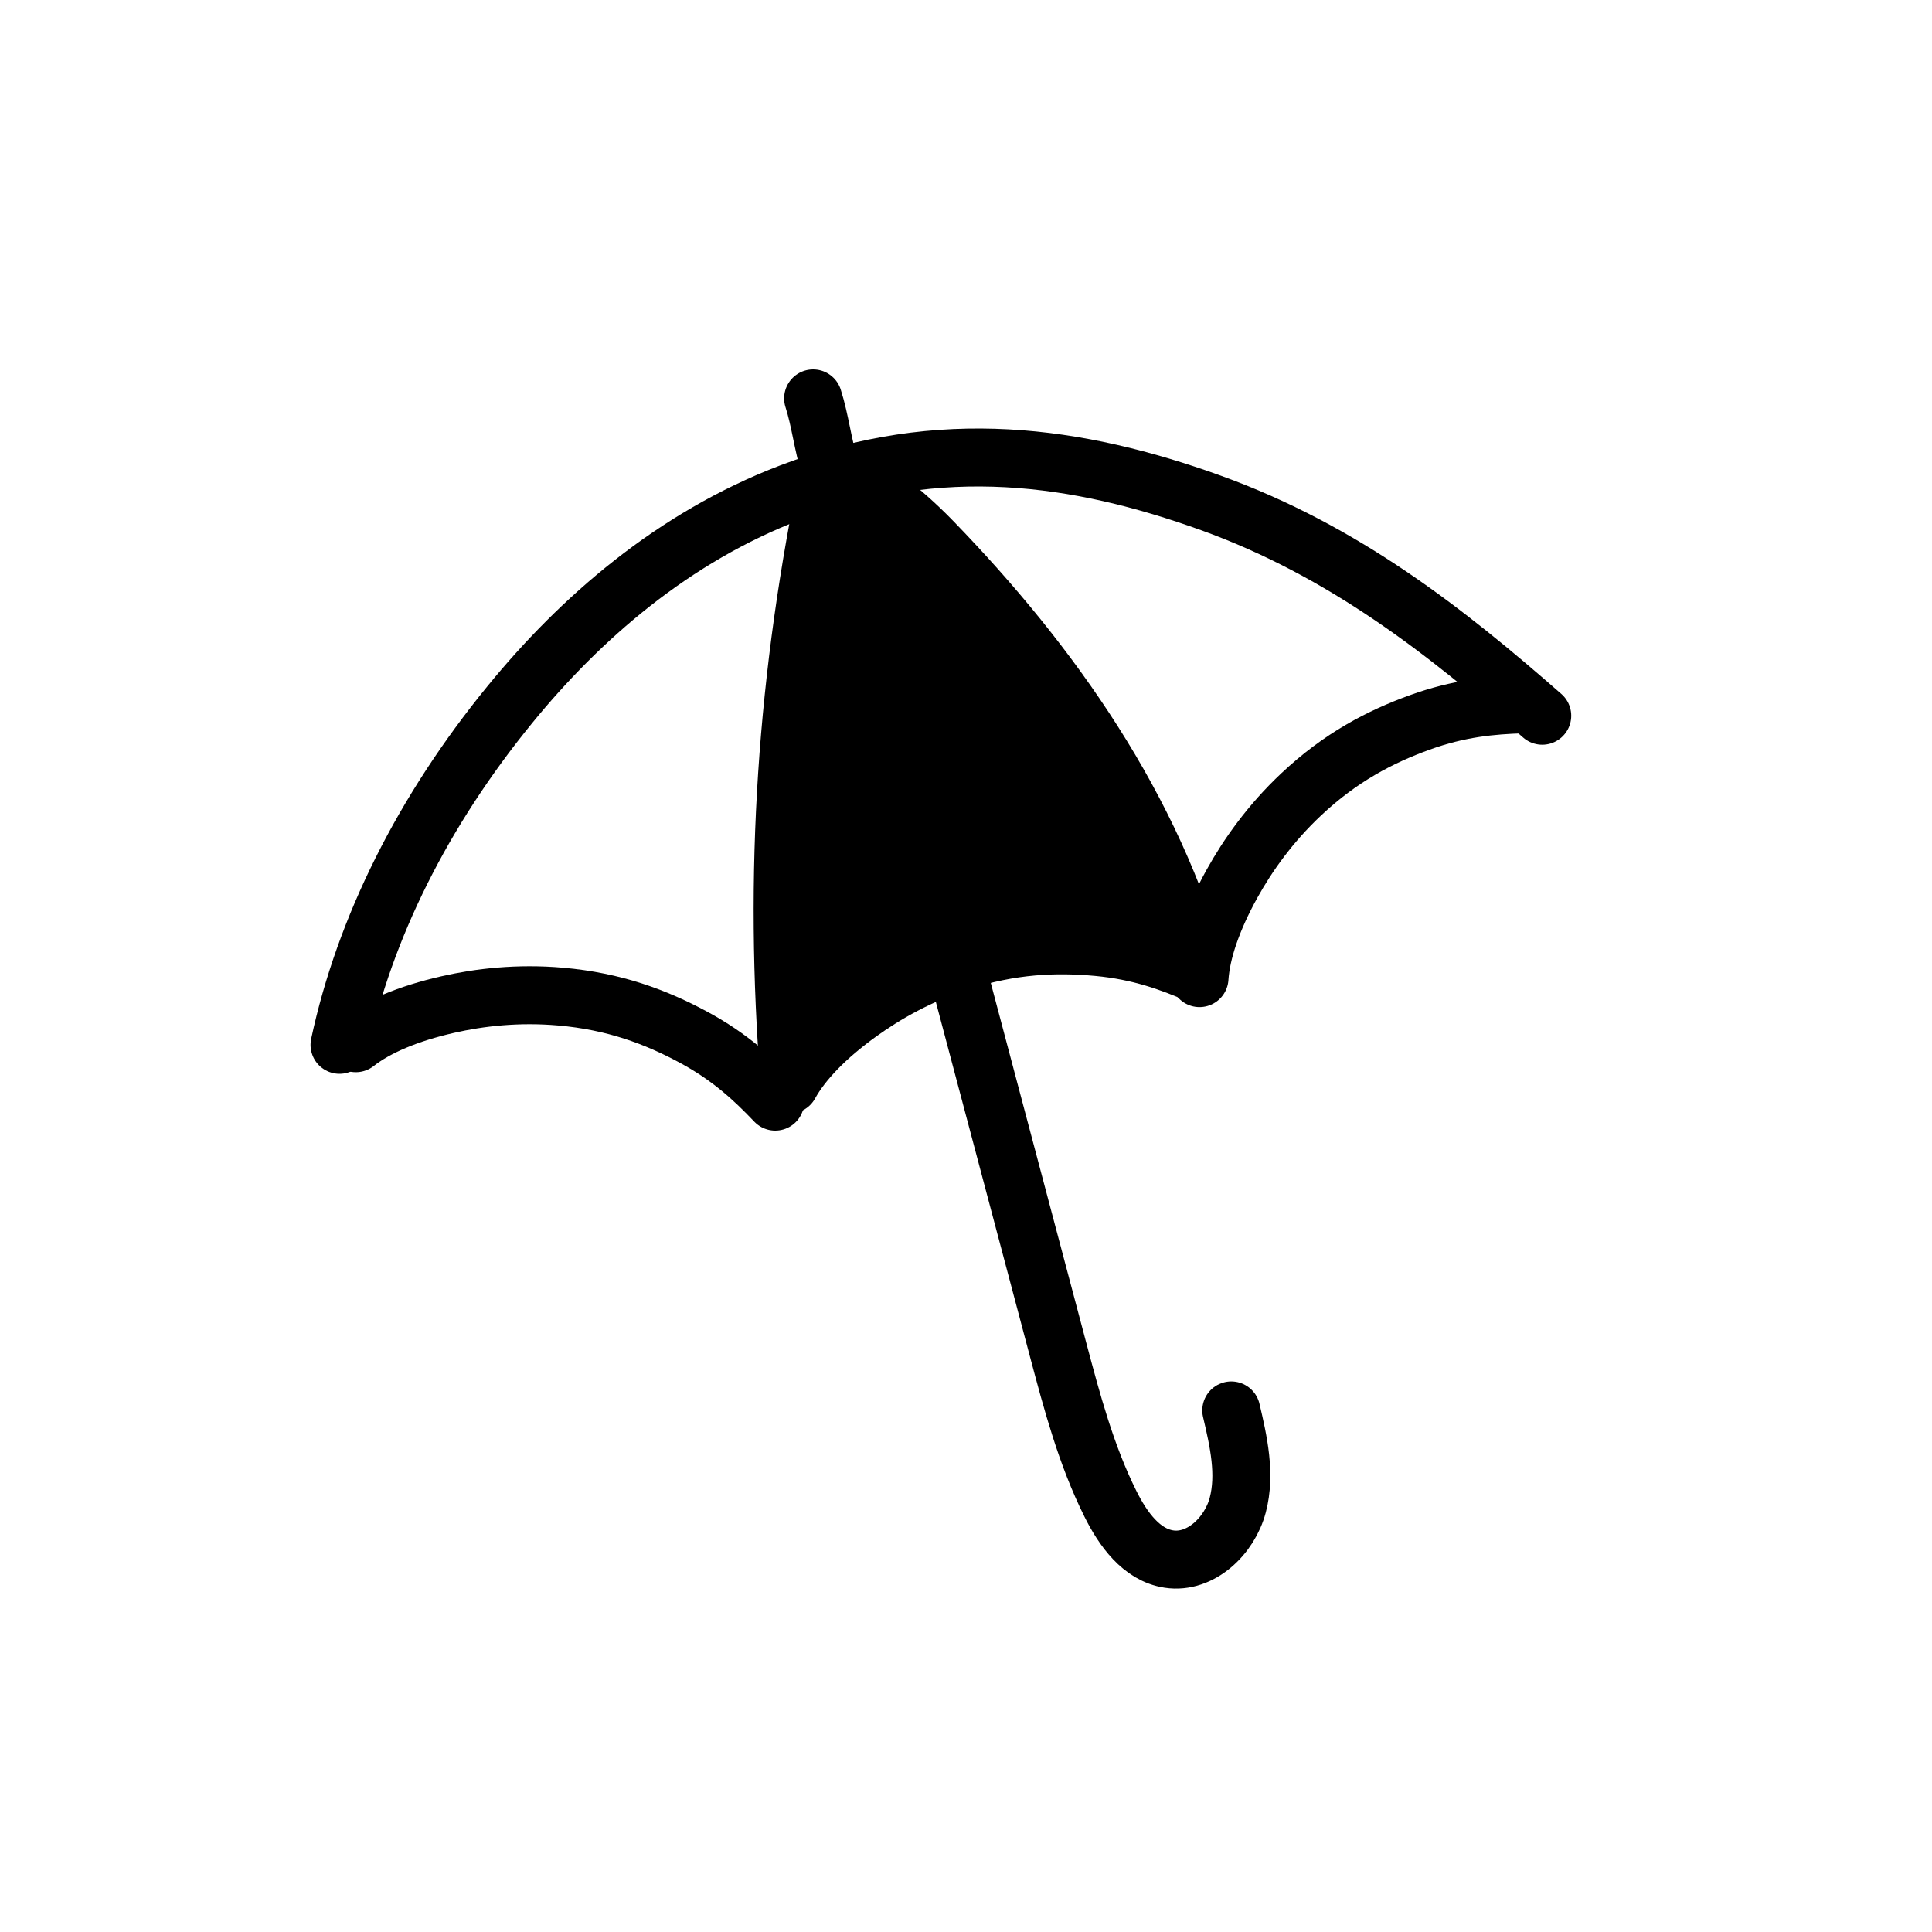 <?xml version="1.0" encoding="UTF-8"?>
<svg id="o" data-name="Layer 4" xmlns="http://www.w3.org/2000/svg" viewBox="0 0 300 300">
  <defs>
    <style>
      .q, .r {
        stroke: #000;
        stroke-linecap: round;
        stroke-linejoin: round;
        stroke-width: 9px;
      }

      .r {
        fill: none;
      }
    </style>
  </defs>
  <path class="r" d="m52.72,162.24c3.9-18.19,12.99-36.35,26.44-52.82,10.89-13.34,25.31-25.99,43.63-32.96,23.22-8.84,44.53-5.83,65.23,1.63,20.71,7.46,36.67,20.09,51.46,33.05"/>
  <path class="r" d="m55.25,161.99c3.25-2.55,8.15-4.61,14.26-6,4.94-1.13,10.93-1.82,17.54-1.24,8.37.73,14.82,3.18,20.59,6.28,5.77,3.1,9.46,6.59,12.74,10.03"/>
  <path class="r" d="m186.26,151.88c.27-4.12,2-9.15,5.03-14.63,2.46-4.44,5.93-9.36,10.76-13.9,6.12-5.76,12.25-8.94,18.4-11.17,6.16-2.23,11.22-2.66,15.96-2.81"/>
  <path class="q" d="m126.26,61.86c1.11,3.45,1.5,7.25,2.61,10.7,5.09,1.81,10.99,6.38,15.97,11.52,18.55,19.15,34.25,41.51,41.27,67.24-4.36-1.88-9.12-3.65-15.64-4.26-6.52-.6-13.42-.34-21.41,2.26-6.31,2.05-11.55,5.02-15.66,7.99-5.08,3.66-8.78,7.47-10.78,11.09-2.62-32.78-.54-63.66,6.26-95.83"/>
  <path class="r" d="m145.27,137.84c1.89,7.11,3.77,14.22,5.66,21.34,4.46,16.8,8.92,33.59,13.37,50.39,2.17,8.16,4.36,16.39,8.13,23.95,1.93,3.88,4.8,7.92,9.09,8.57,4.9.74,9.42-3.59,10.68-8.39,1.26-4.8.13-9.86-1.01-14.69"/>
</svg>